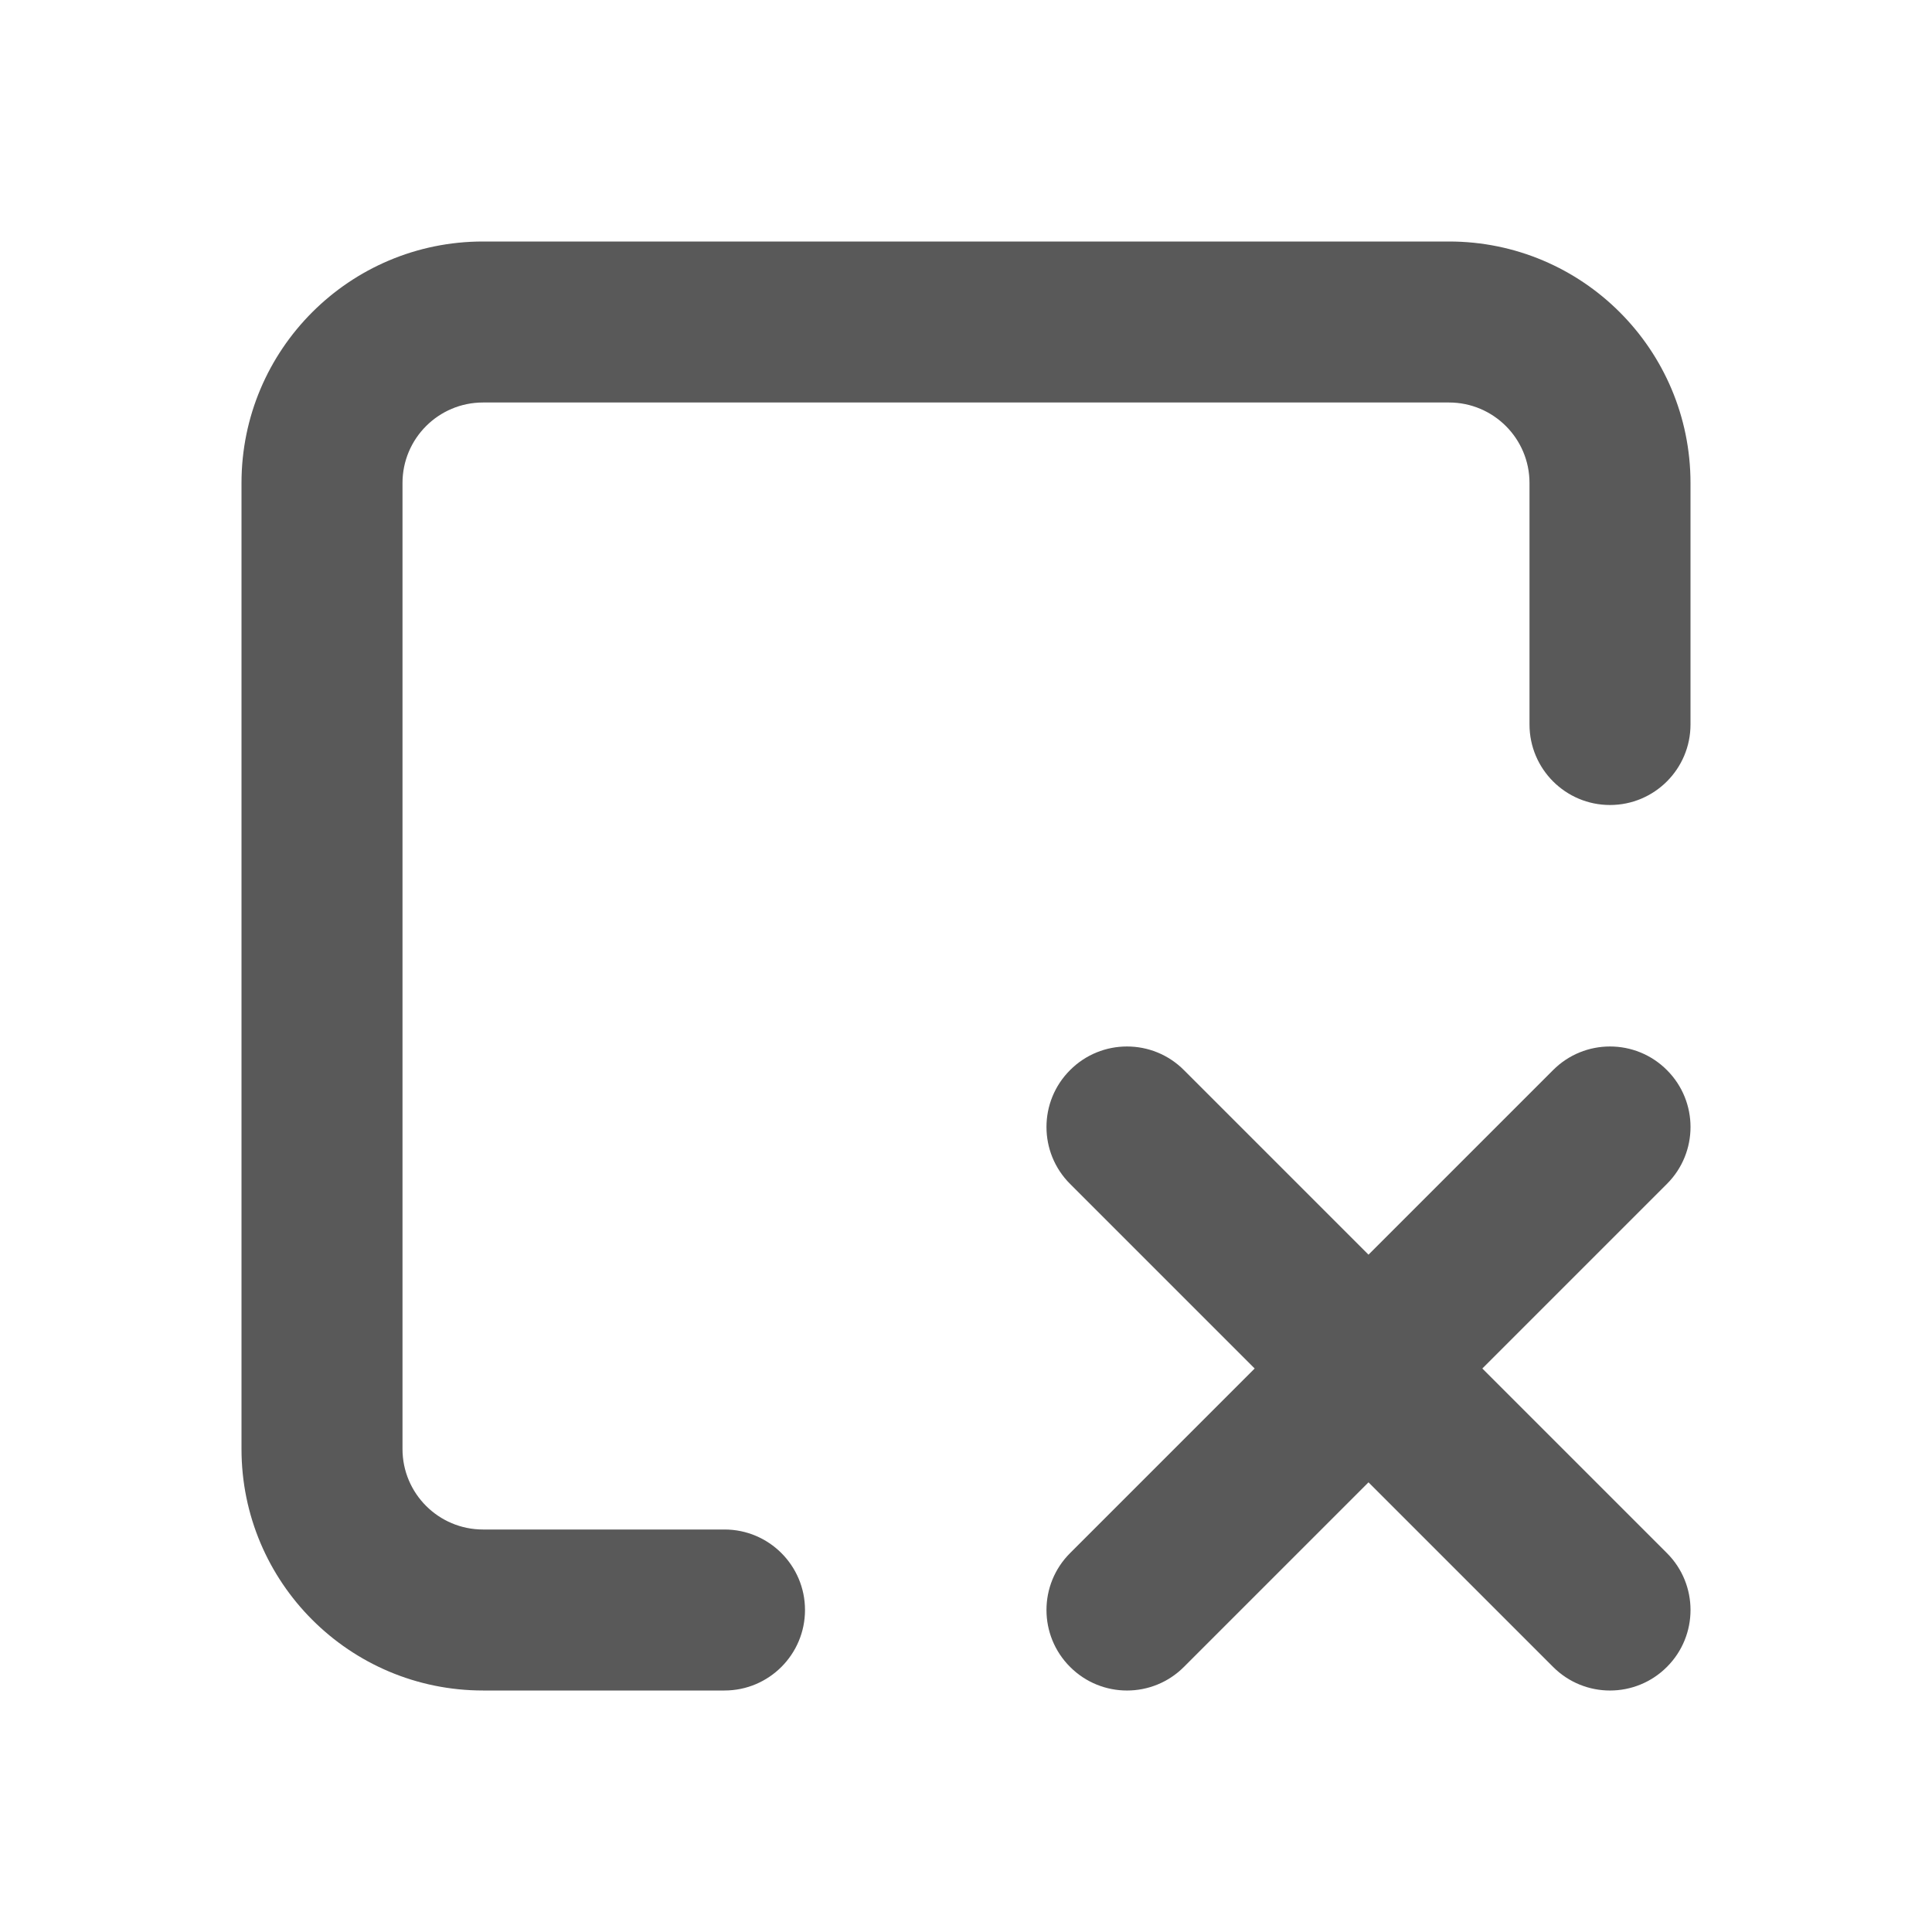 <svg width="24" height="24" viewBox="0 0 24 24" fill="none" xmlns="http://www.w3.org/2000/svg">
<g id="icon/&#233;&#128;&#154;&#231;&#148;&#168;/&#232;&#167;&#163;&#230;&#149;&#163;">
<g id="Union">
<path d="M6 3C4.343 3 3 4.343 3 6V18C3 19.657 4.343 21 6 21H9C9.552 21 10 20.552 10 20C10 19.448 9.552 19 9 19H6C5.448 19 5 18.552 5 18V6C5 5.448 5.448 5 6 5H18C18.552 5 19 5.448 19 6V9C19 9.552 19.448 10 20 10C20.552 10 21 9.552 21 9V6C21 4.343 19.657 3 18 3H6Z" fill="black" fill-opacity="0.65"/>
<path d="M14.707 13.293C14.317 12.902 13.683 12.902 13.293 13.293C12.902 13.683 12.902 14.317 13.293 14.707L15.586 17L13.293 19.293C12.902 19.683 12.902 20.317 13.293 20.707C13.683 21.098 14.317 21.098 14.707 20.707L17 18.414L19.293 20.707C19.683 21.098 20.317 21.098 20.707 20.707C21.098 20.317 21.098 19.683 20.707 19.293L18.414 17L20.707 14.707C21.098 14.317 21.098 13.683 20.707 13.293C20.317 12.902 19.683 12.902 19.293 13.293L17 15.586L14.707 13.293Z" fill="black" fill-opacity="0.65"/>
</g>
</g>
</svg>
